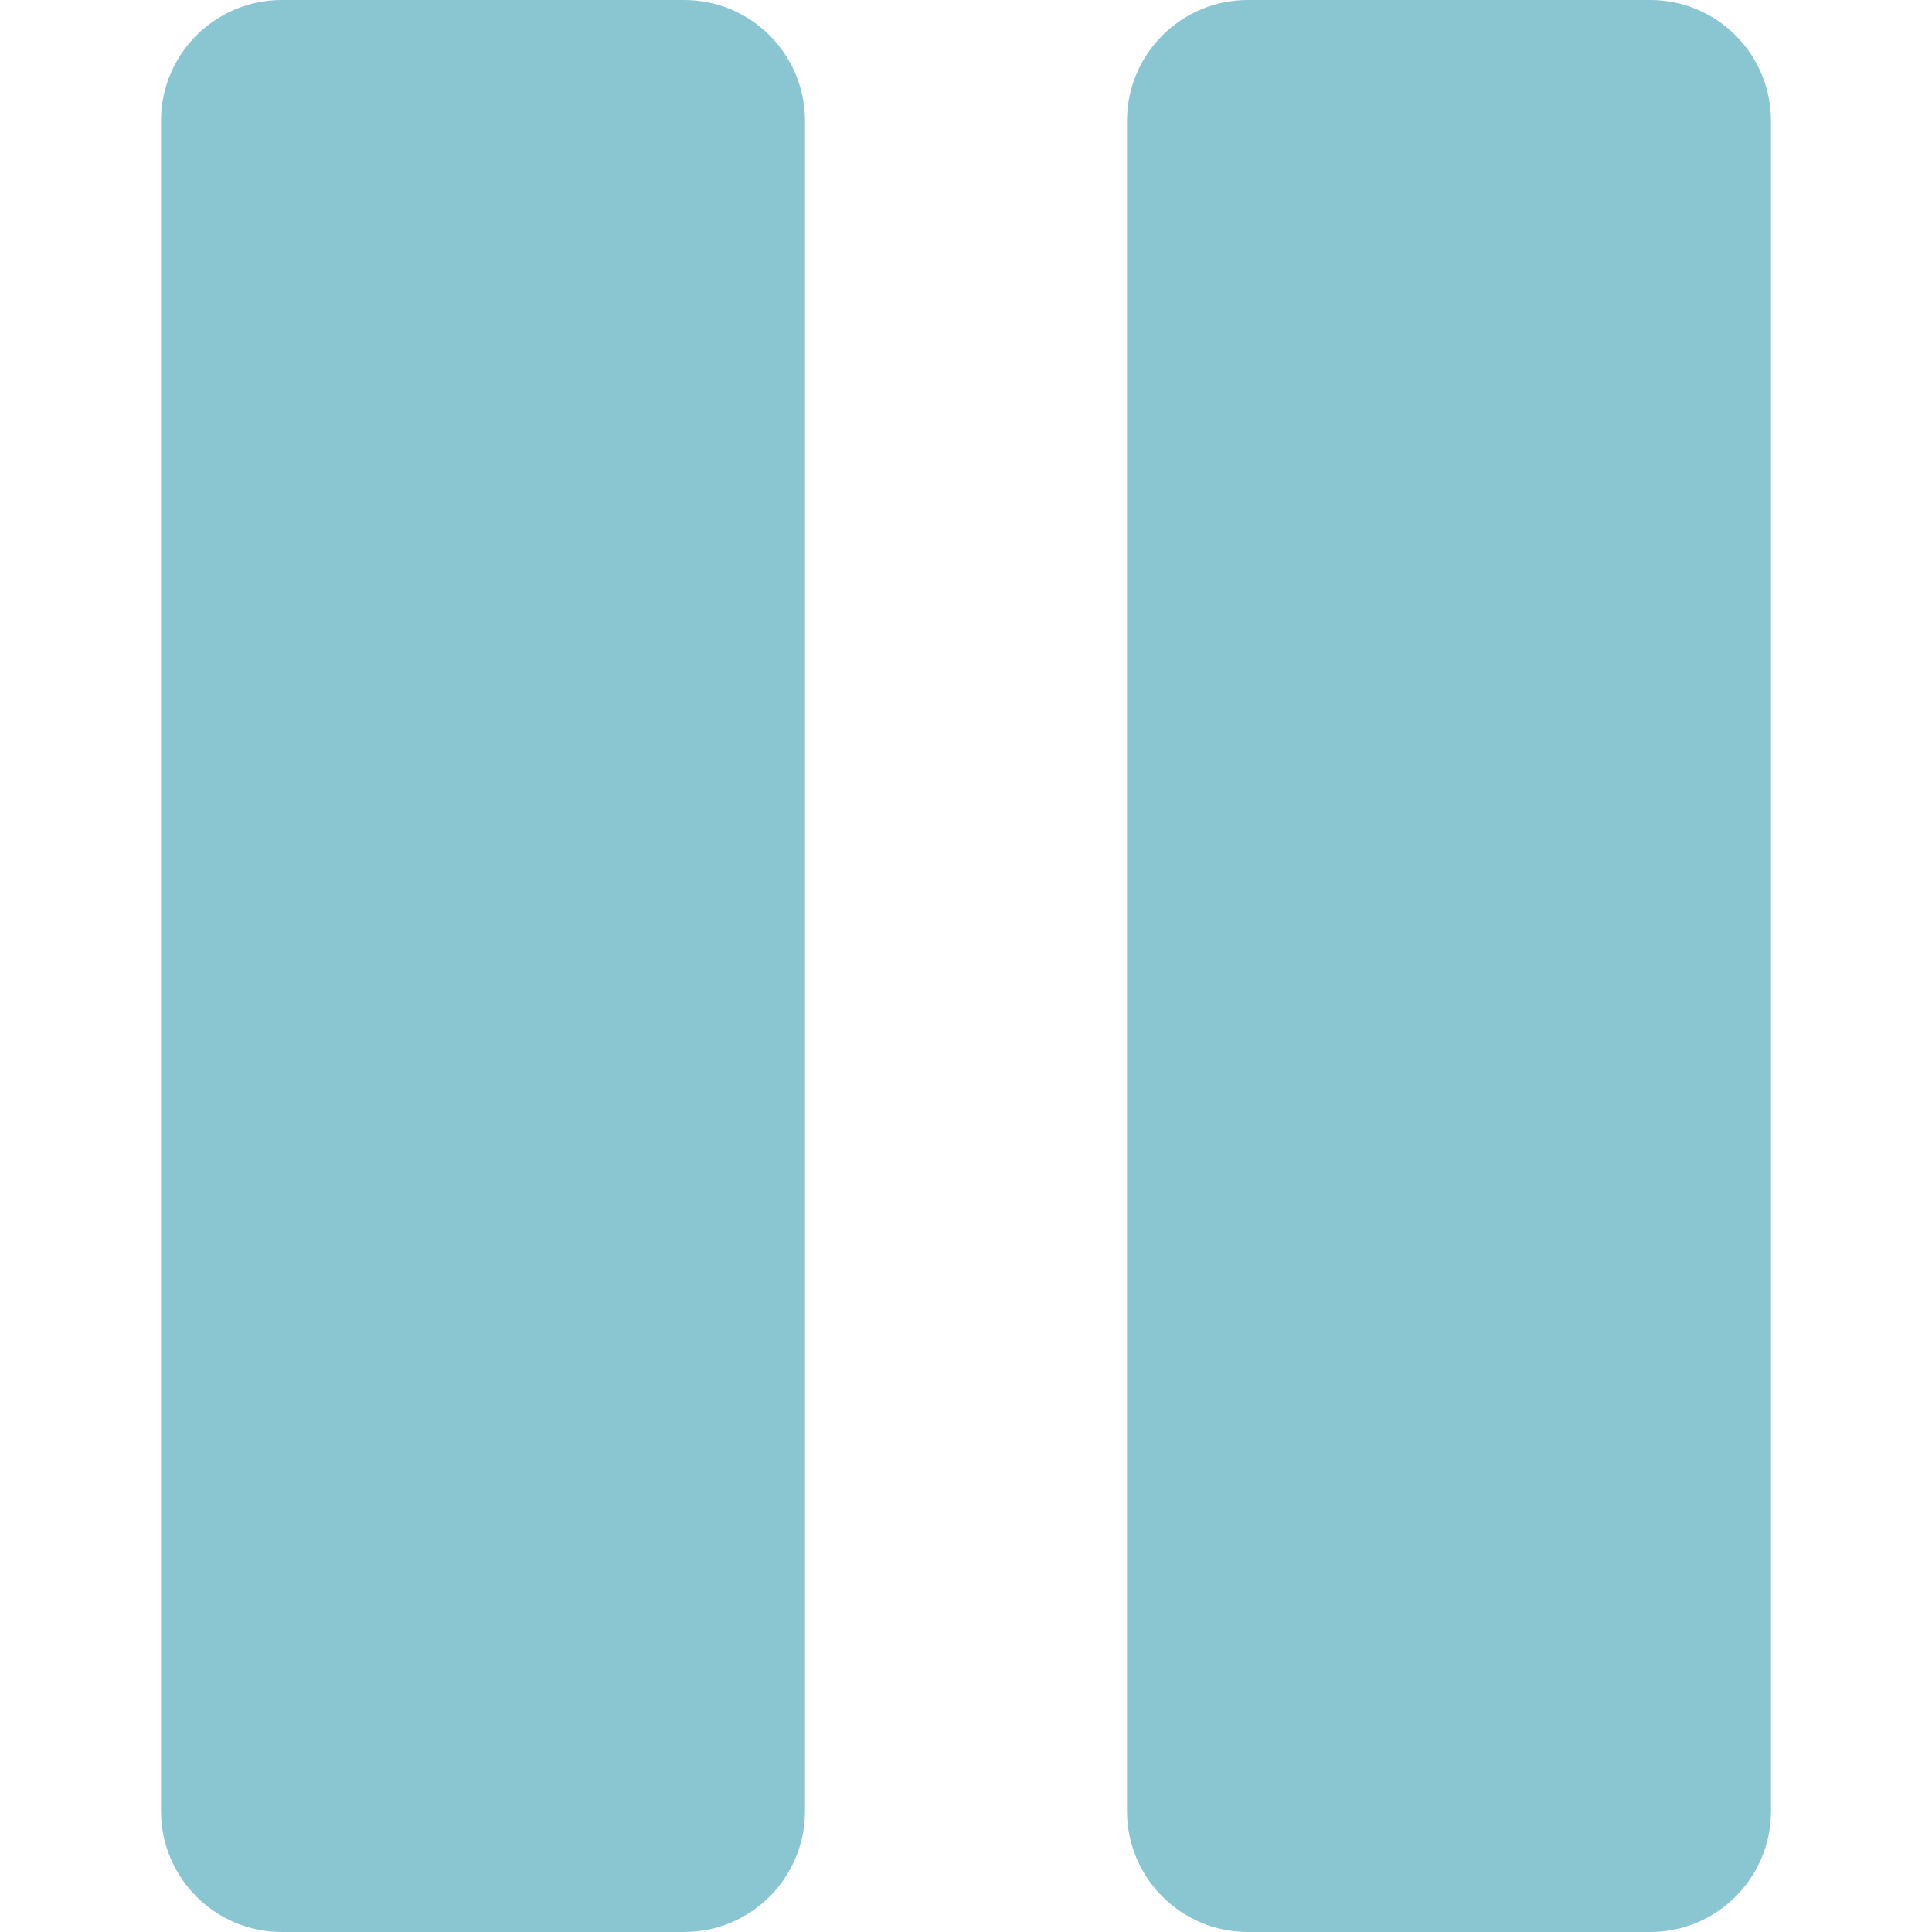 <svg version="1.1" xmlns="http://www.w3.org/2000/svg" xmlns:xlink="http://www.w3.org/1999/xlink" x="0px" y="0px"
	 viewBox="0 0 512 512" style="enable-background:new 0 0 512 512;" xml:space="preserve">
		<path fill="#8ac6d1" d="M181.333,0H74.667c-17.643,0-32,14.357-32,32v448c0,17.643,14.357,32,32,32h106.667c17.643,0,32-14.357,32-32V32
			C213.333,14.357,198.976,0,181.333,0z"/>
		<path fill="#8ac6d1" d="M437.333,0H330.667c-17.643,0-32,14.357-32,32v448c0,17.643,14.357,32,32,32h106.667c17.643,0,32-14.357,32-32V32
			C469.333,14.357,454.976,0,437.333,0z"/>
</svg>
